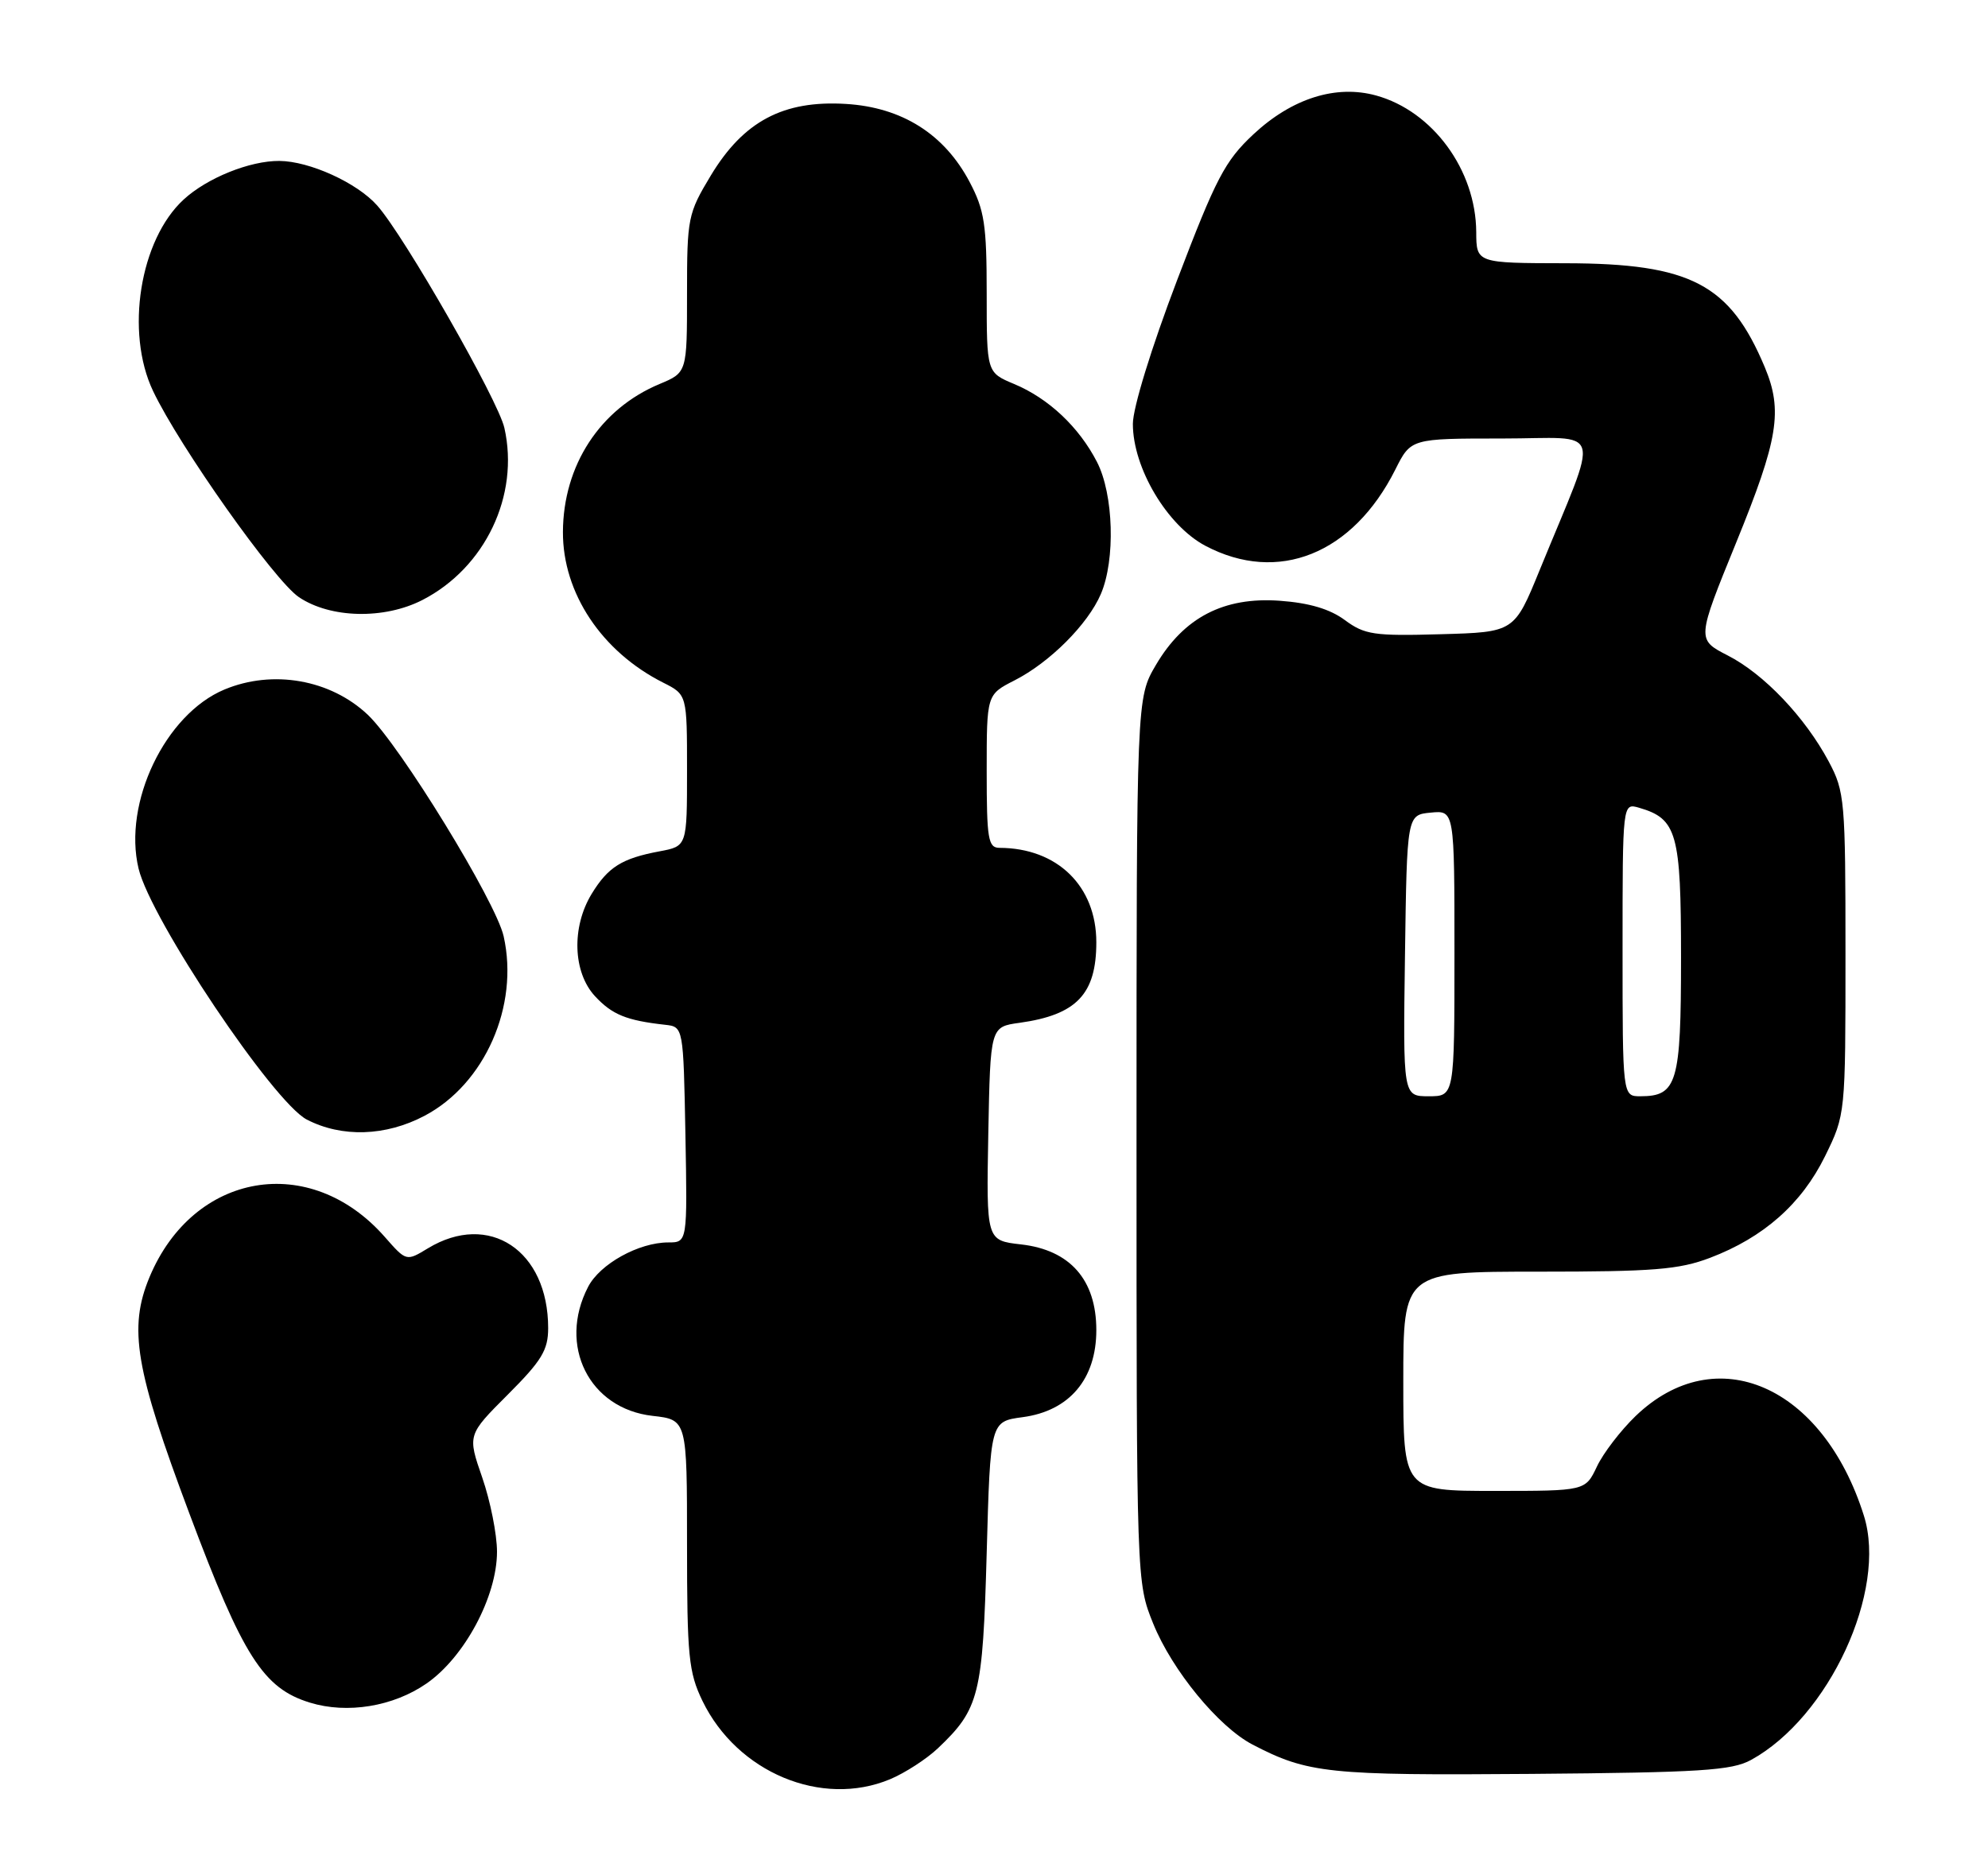 <?xml version="1.0" encoding="UTF-8" standalone="no"?>
<!DOCTYPE svg PUBLIC "-//W3C//DTD SVG 1.1//EN" "http://www.w3.org/Graphics/SVG/1.1/DTD/svg11.dtd" >
<svg xmlns="http://www.w3.org/2000/svg" xmlns:xlink="http://www.w3.org/1999/xlink" version="1.1" viewBox="0 0 272 256">
 <g >
 <path fill="currentColor"
d=" M 121.78 243.45 C 123.83 242.59 126.78 240.68 128.34 239.20 C 133.99 233.83 134.46 231.96 135.00 212.50 C 135.50 194.50 135.50 194.50 139.91 193.91 C 146.31 193.06 150.00 188.70 150.00 182.00 C 150.00 175.11 146.41 171.03 139.69 170.27 C 134.95 169.73 134.95 169.73 135.22 155.12 C 135.50 140.50 135.50 140.50 139.50 139.95 C 147.30 138.86 150.00 136.03 150.00 128.93 C 150.00 121.24 144.66 116.03 136.75 116.01 C 135.20 116.00 135.00 114.83 135.00 105.52 C 135.00 95.04 135.00 95.04 138.80 93.10 C 143.63 90.64 148.84 85.43 150.62 81.28 C 152.63 76.59 152.37 67.64 150.09 63.21 C 147.63 58.43 143.47 54.51 138.75 52.54 C 135.00 50.97 135.00 50.97 135.00 40.14 C 135.00 30.74 134.69 28.74 132.67 24.91 C 129.21 18.34 123.40 14.68 115.73 14.22 C 107.17 13.70 101.73 16.59 97.25 24.02 C 94.12 29.22 94.00 29.80 94.00 40.19 C 94.00 50.97 94.00 50.97 90.25 52.54 C 82.10 55.94 77.06 63.66 77.02 72.79 C 76.99 81.15 82.33 89.17 90.75 93.41 C 94.00 95.05 94.00 95.05 94.00 105.41 C 94.00 115.78 94.00 115.78 90.27 116.48 C 85.08 117.45 83.20 118.63 80.95 122.31 C 78.18 126.86 78.38 133.04 81.41 136.31 C 83.75 138.83 85.70 139.63 91.00 140.22 C 93.50 140.50 93.50 140.50 93.78 155.25 C 94.05 170.00 94.05 170.00 91.43 170.00 C 87.40 170.00 82.07 172.95 80.46 176.09 C 76.30 184.12 80.62 192.75 89.28 193.73 C 94.00 194.26 94.00 194.26 94.00 211.31 C 94.00 226.63 94.22 228.81 96.11 232.73 C 100.86 242.53 112.42 247.36 121.78 243.45 Z  M 239.58 240.81 C 250.25 234.96 258.25 217.65 255.02 207.39 C 249.41 189.56 234.77 183.18 223.78 193.76 C 221.74 195.73 219.35 198.84 218.49 200.67 C 216.91 204.00 216.91 204.00 204.45 204.00 C 192.00 204.00 192.00 204.00 192.00 189.00 C 192.00 174.00 192.00 174.00 210.49 174.00 C 226.21 174.00 229.72 173.72 233.96 172.11 C 241.30 169.32 246.49 164.73 249.70 158.21 C 252.50 152.50 252.50 152.50 252.50 130.50 C 252.50 109.48 252.40 108.31 250.21 104.20 C 246.96 98.12 241.34 92.21 236.38 89.68 C 232.14 87.50 232.14 87.50 237.57 74.18 C 243.31 60.10 243.94 56.20 241.47 50.27 C 236.70 38.87 231.33 36.05 214.25 36.02 C 202.00 36.00 202.00 36.00 201.98 31.75 C 201.93 23.26 196.03 15.21 188.29 13.07 C 182.79 11.55 176.76 13.46 171.49 18.38 C 167.60 22.02 166.38 24.35 161.04 38.37 C 157.53 47.59 155.00 55.81 155.00 58.00 C 155.00 64.02 159.69 71.91 164.92 74.68 C 174.86 79.93 185.10 75.82 190.91 64.25 C 193.04 60.00 193.04 60.00 205.51 60.00 C 219.61 60.00 218.95 57.71 210.66 78.00 C 207.19 86.50 207.19 86.50 197.10 86.78 C 188.00 87.04 186.72 86.85 184.01 84.85 C 181.96 83.33 179.13 82.49 175.09 82.20 C 167.44 81.65 161.98 84.48 158.15 90.99 C 155.50 95.50 155.50 95.50 155.50 156.00 C 155.50 216.50 155.50 216.50 157.78 222.15 C 160.37 228.55 166.71 236.27 171.36 238.70 C 178.93 242.65 181.75 242.94 209.50 242.72 C 232.66 242.53 236.94 242.26 239.58 240.81 Z  M 58.36 230.35 C 63.56 226.75 68.00 218.44 68.00 212.32 C 68.00 209.95 67.09 205.38 65.98 202.17 C 63.96 196.34 63.96 196.34 69.48 190.82 C 74.12 186.18 75.00 184.73 75.00 181.72 C 75.00 171.09 66.91 165.73 58.54 170.81 C 55.59 172.60 55.59 172.60 52.64 169.24 C 42.43 157.62 26.48 160.34 20.46 174.74 C 17.55 181.73 18.49 187.31 25.91 207.09 C 33.25 226.68 36.02 231.01 42.41 232.97 C 47.51 234.54 53.82 233.50 58.36 230.35 Z  M 58.09 152.67 C 66.34 148.32 71.05 137.63 68.91 128.11 C 67.84 123.35 54.76 102.02 50.33 97.81 C 45.23 92.98 37.33 91.58 30.70 94.35 C 22.61 97.73 16.80 109.85 18.96 118.85 C 20.63 125.81 37.40 150.82 41.98 153.19 C 46.77 155.67 52.78 155.48 58.09 152.67 Z  M 57.79 82.10 C 66.38 77.69 71.10 67.79 69.01 58.55 C 68.15 54.74 55.33 32.31 51.61 28.12 C 48.86 25.01 42.35 22.05 38.22 22.02 C 34.19 21.99 28.33 24.35 25.13 27.30 C 19.13 32.81 17.11 45.44 20.94 53.50 C 24.56 61.11 37.52 79.43 40.90 81.71 C 45.21 84.61 52.56 84.78 57.79 82.10 Z  M 192.23 130.75 C 192.50 111.50 192.50 111.50 195.75 111.19 C 199.00 110.87 199.00 110.87 199.00 130.44 C 199.00 150.00 199.00 150.00 195.48 150.00 C 191.96 150.00 191.96 150.00 192.23 130.75 Z  M 222.00 129.93 C 222.00 109.87 222.00 109.87 224.25 110.52 C 229.45 112.03 230.00 113.98 230.00 131.04 C 230.00 148.20 229.47 150.00 224.43 150.00 C 222.00 150.00 222.00 150.00 222.00 129.93 Z "/>
</g>
</svg>